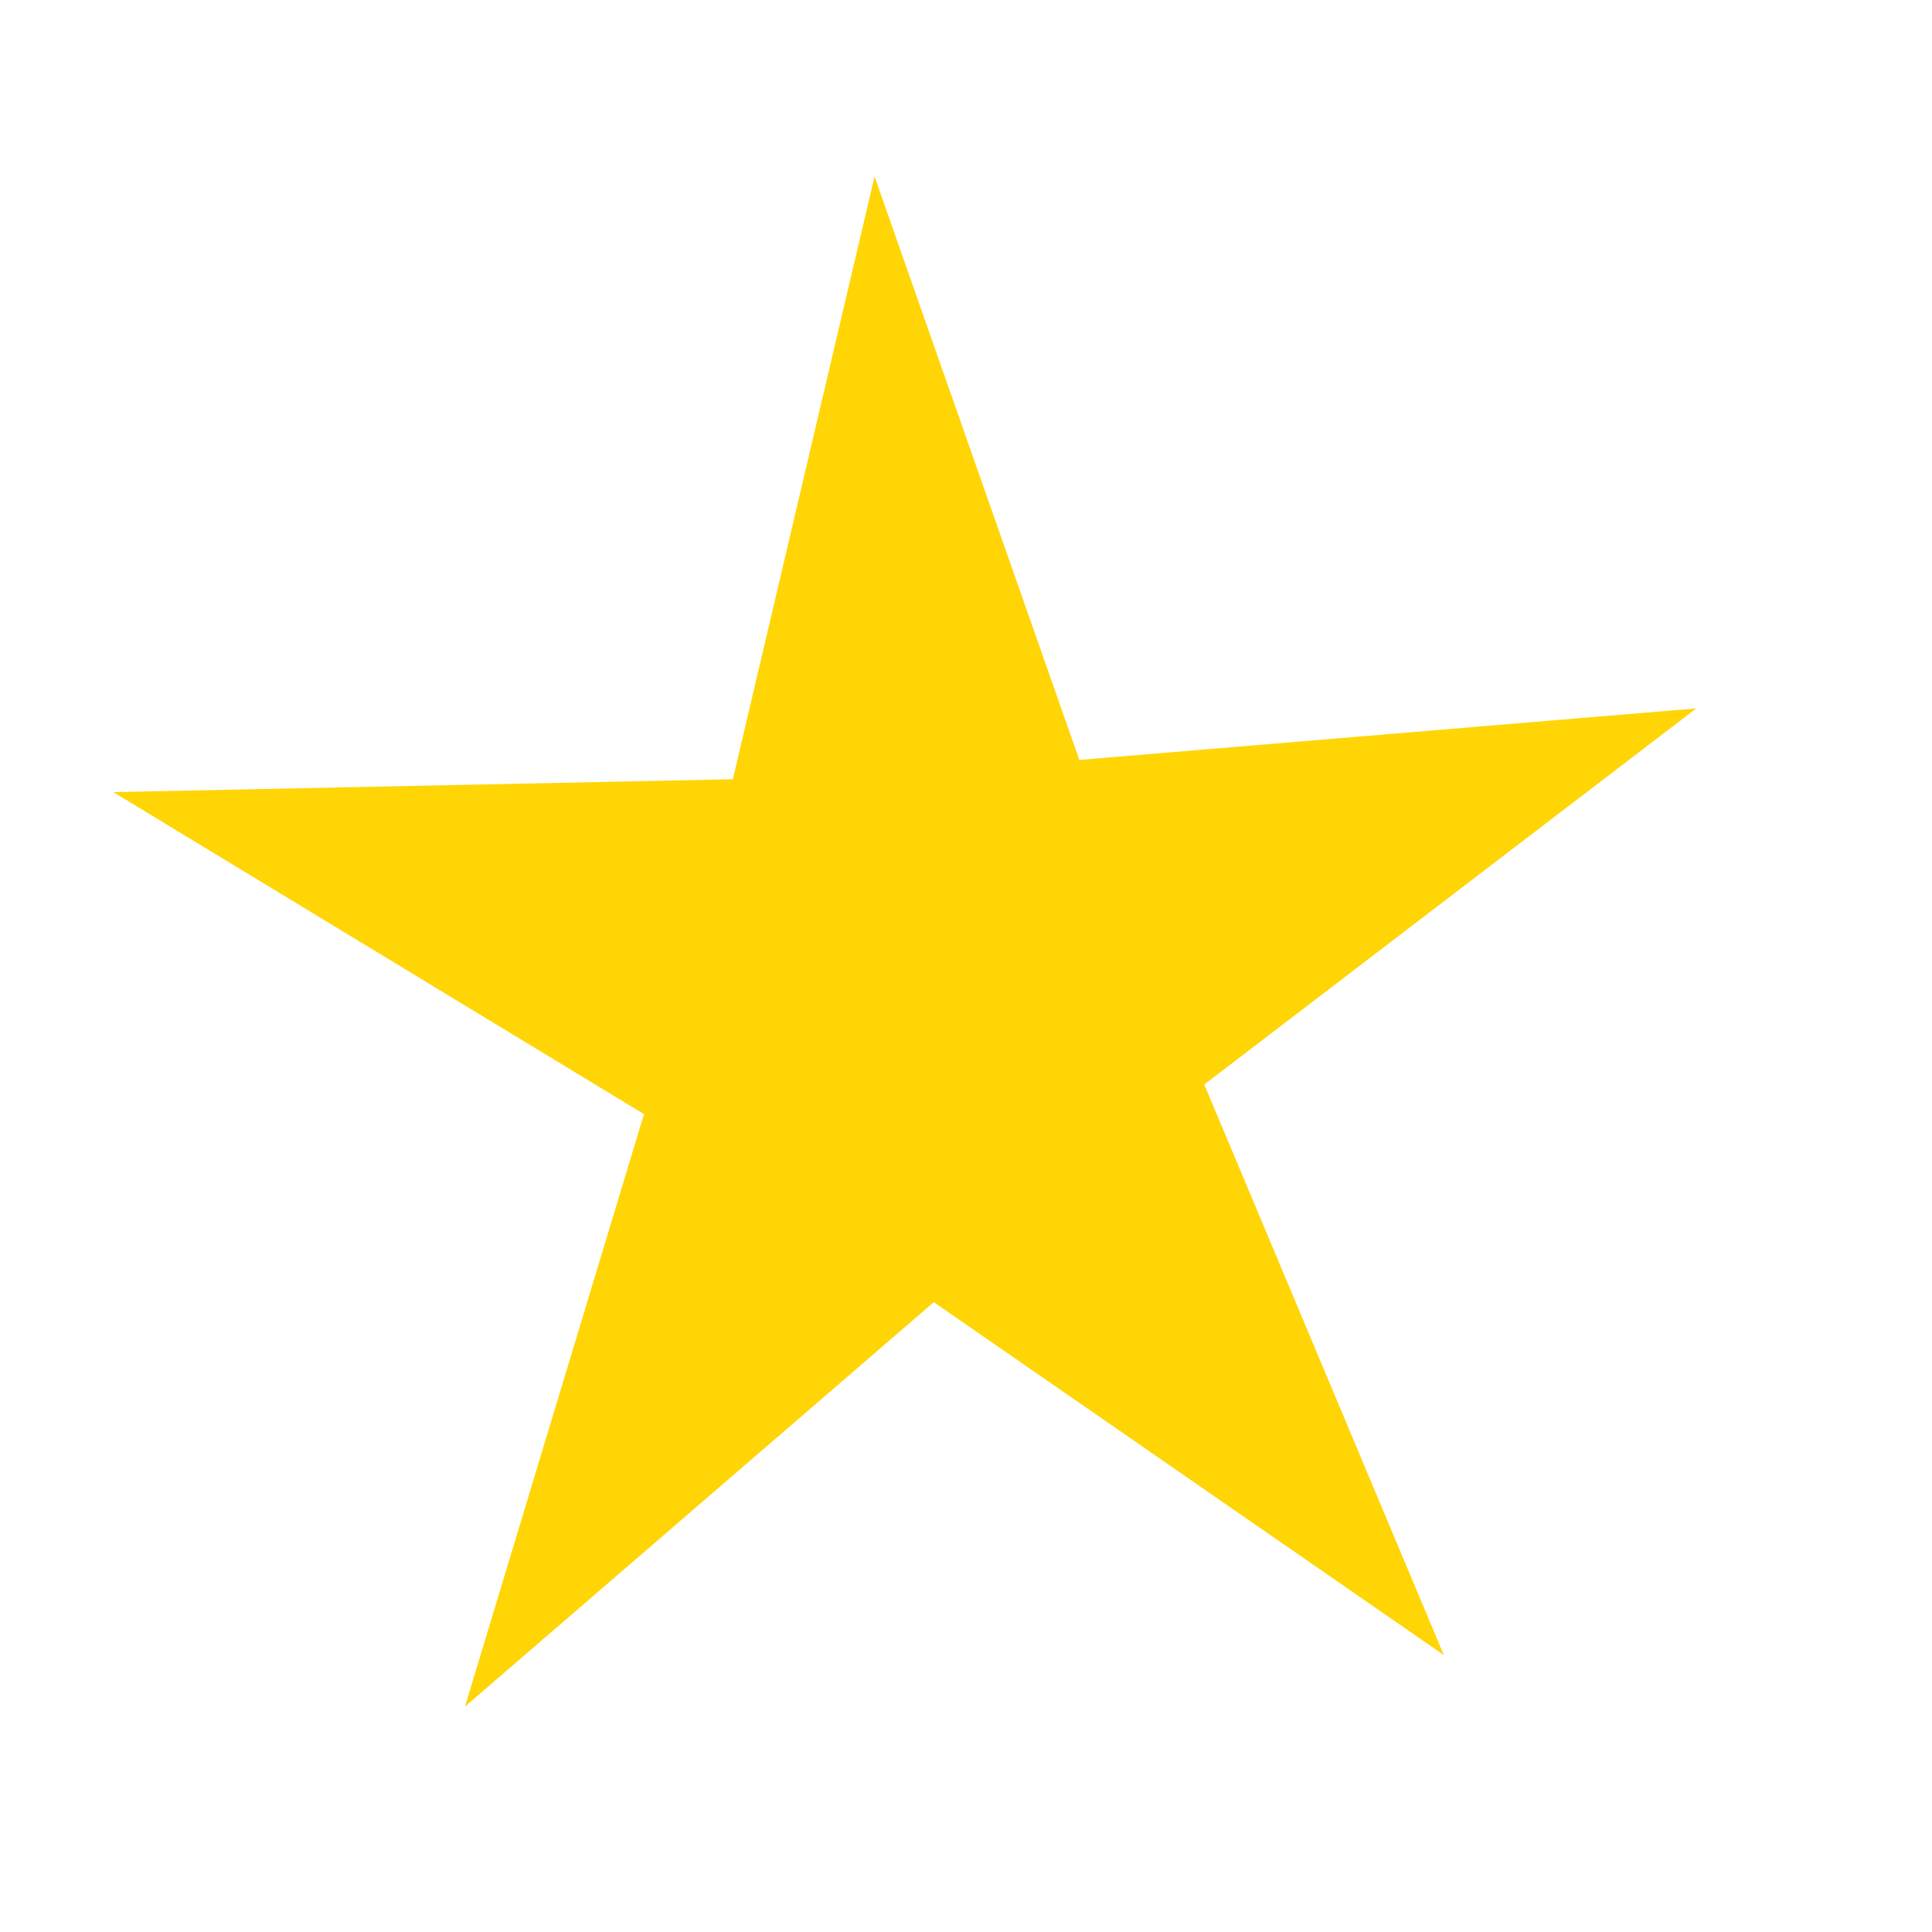 <?xml version="1.0" encoding="UTF-8"?>
<svg id="Layer_1" xmlns="http://www.w3.org/2000/svg" version="1.1" viewBox="0 0 150 150">
  <!-- Generator: Adobe Illustrator 29.3.1, SVG Export Plug-In . SVG Version: 2.1.0 Build 151)  -->
  <defs>
    <style>
      .st0 {
        fill: #ffd506;
      }
    </style>
  </defs>
  <polygon class="st0" points="112.1 128.5 72.5 101.1 36.1 132.5 50 86.5 8.8 61.5 56.9 60.5 67.9 13.7 83.8 59 131.7 55 93.5 84.2 112.1 128.5"/>
</svg>